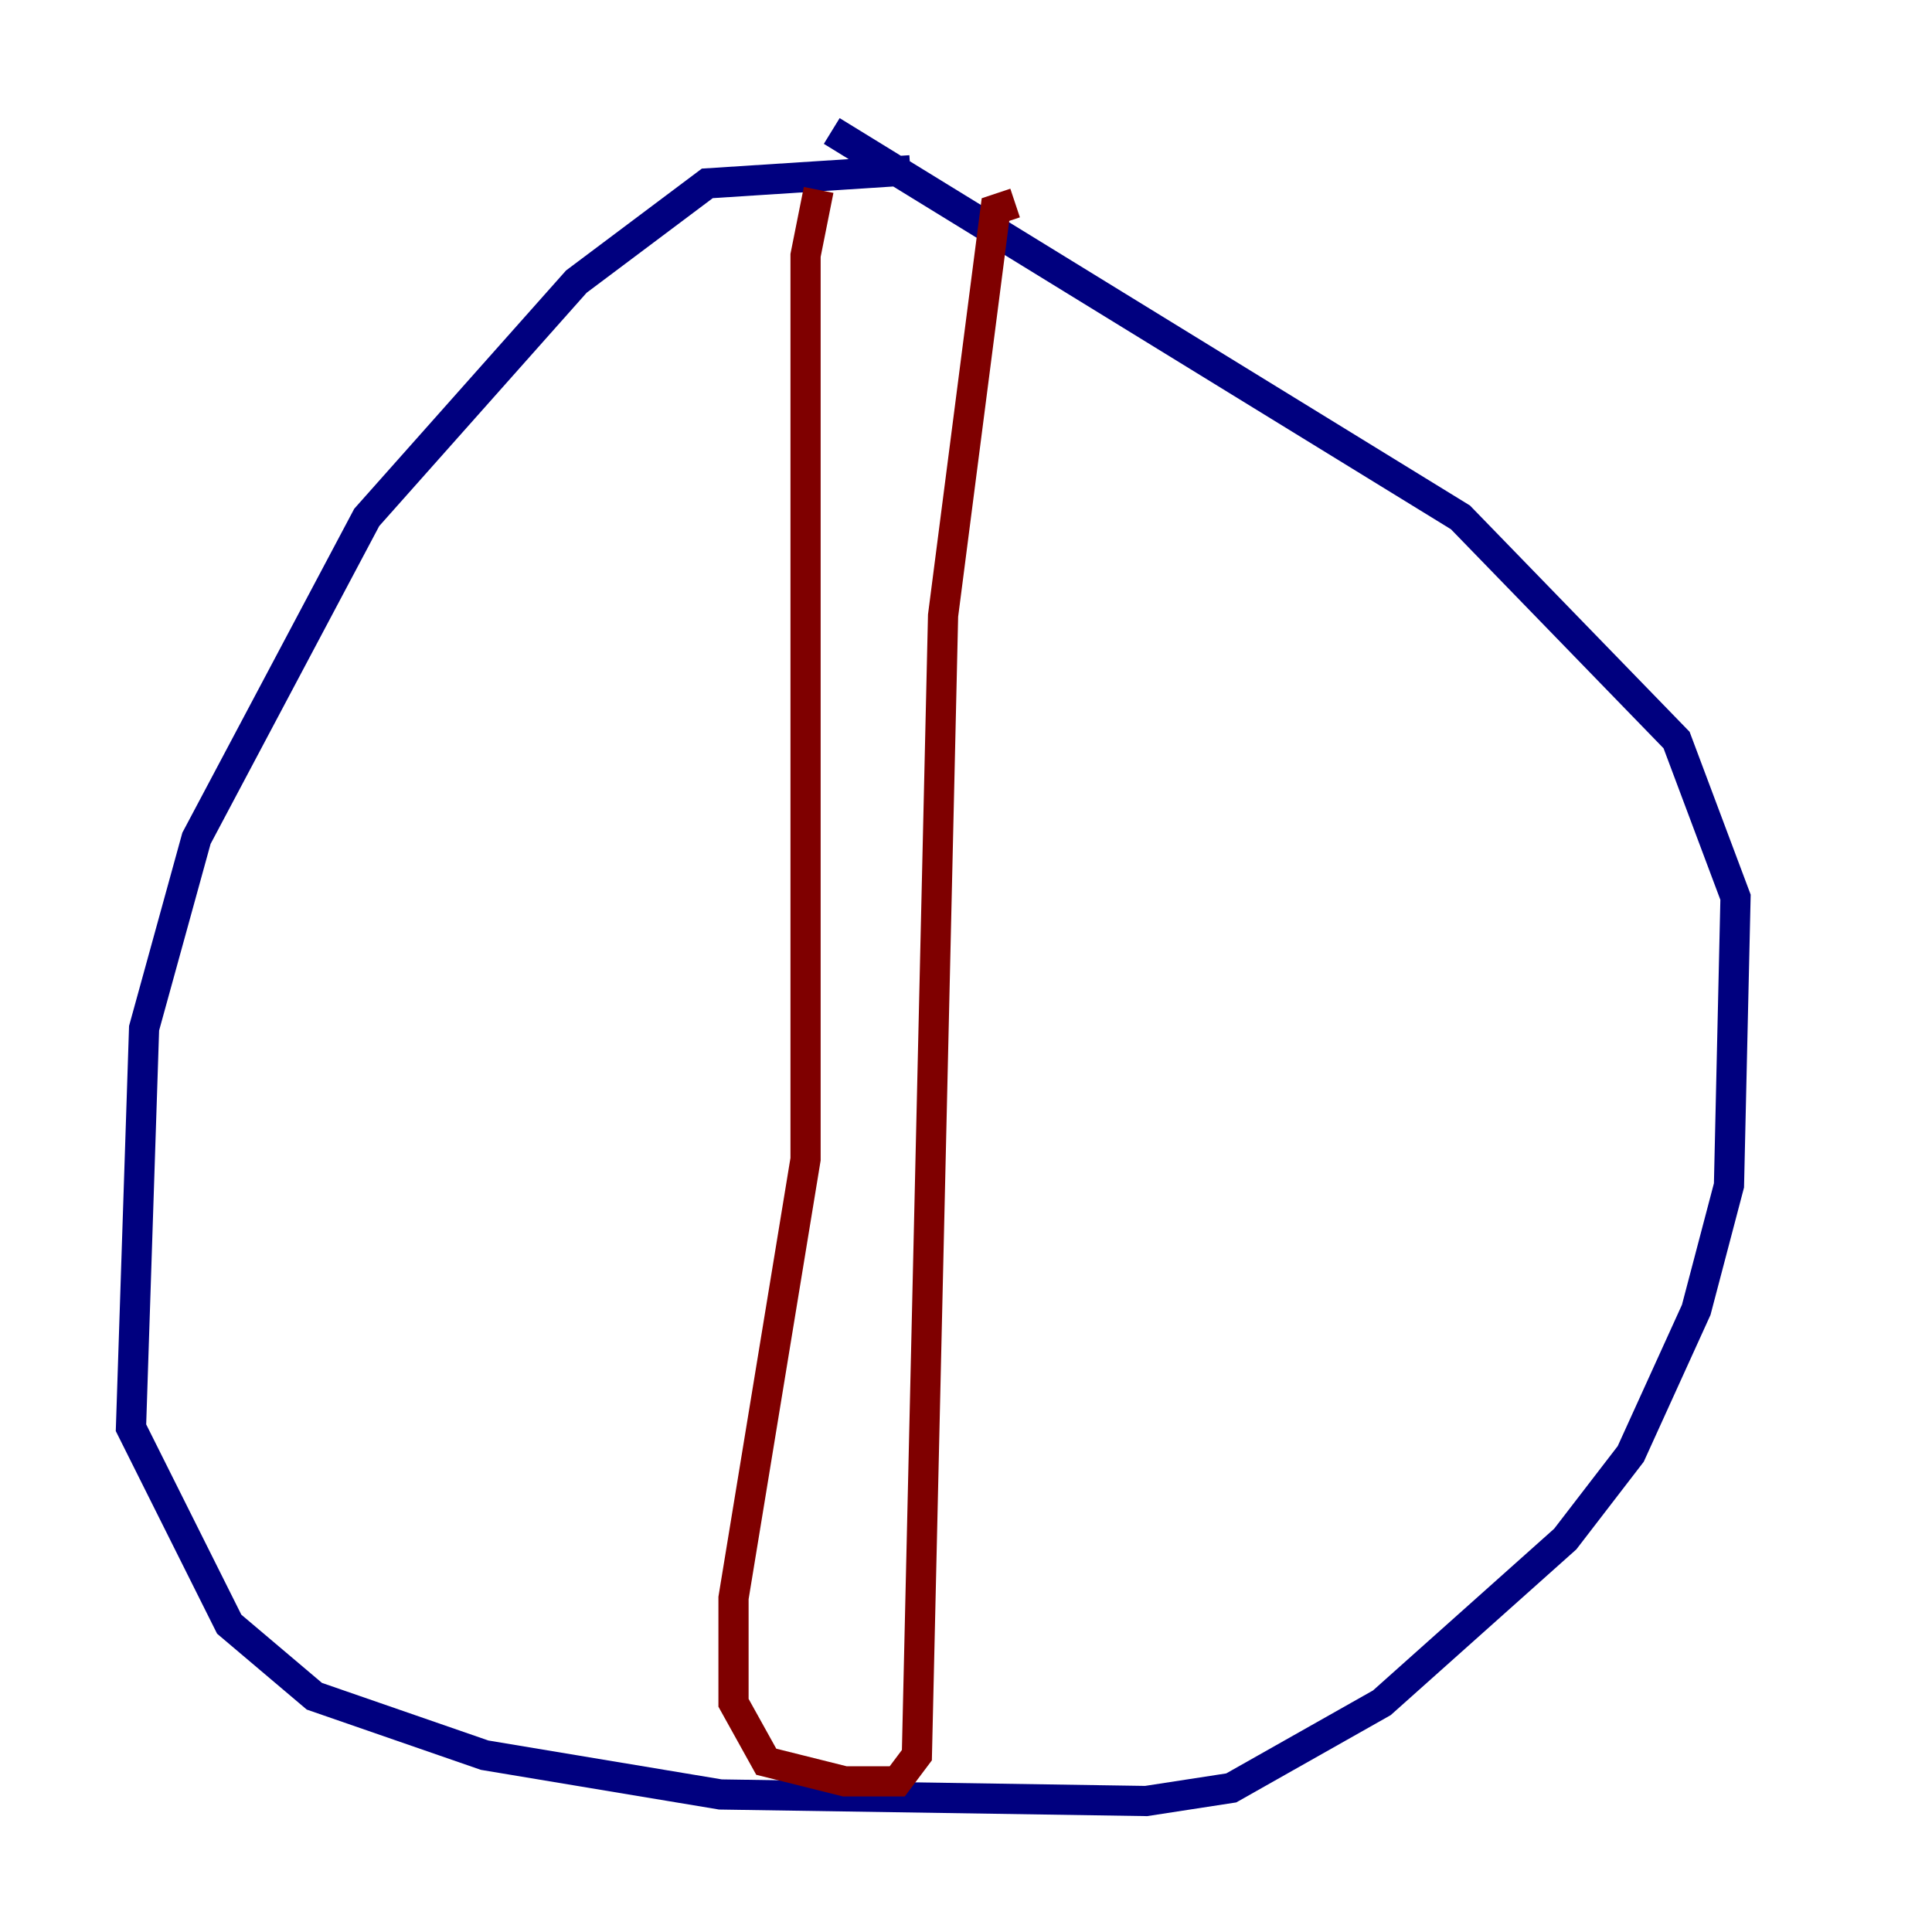 <?xml version="1.0" encoding="utf-8" ?>
<svg baseProfile="tiny" height="128" version="1.2" viewBox="0,0,128,128" width="128" xmlns="http://www.w3.org/2000/svg" xmlns:ev="http://www.w3.org/2001/xml-events" xmlns:xlink="http://www.w3.org/1999/xlink"><defs /><polyline fill="none" points="60.312,11.281 46.861,12.149 38.183,18.658 24.298,34.278 13.017,55.539 9.546,68.122 8.678,94.59 15.186,107.607 20.827,112.38 32.108,116.285 47.729,118.888 75.932,119.322 81.573,118.454 91.552,112.814 103.702,101.966 108.041,96.325 112.38,86.78 114.549,78.536 114.983,59.444 111.078,49.031 96.759,34.278 55.105,8.678" stroke="#00007f" stroke-width="2" /><polyline fill="none" points="54.237,12.583 53.37,16.922 53.37,76.8 48.597,105.871 48.597,112.814 50.766,116.719 55.973,118.02 59.444,118.02 60.746,116.285 62.481,40.786 65.953,13.885 67.254,13.451" stroke="#7f0000" stroke-width="2" /></svg>